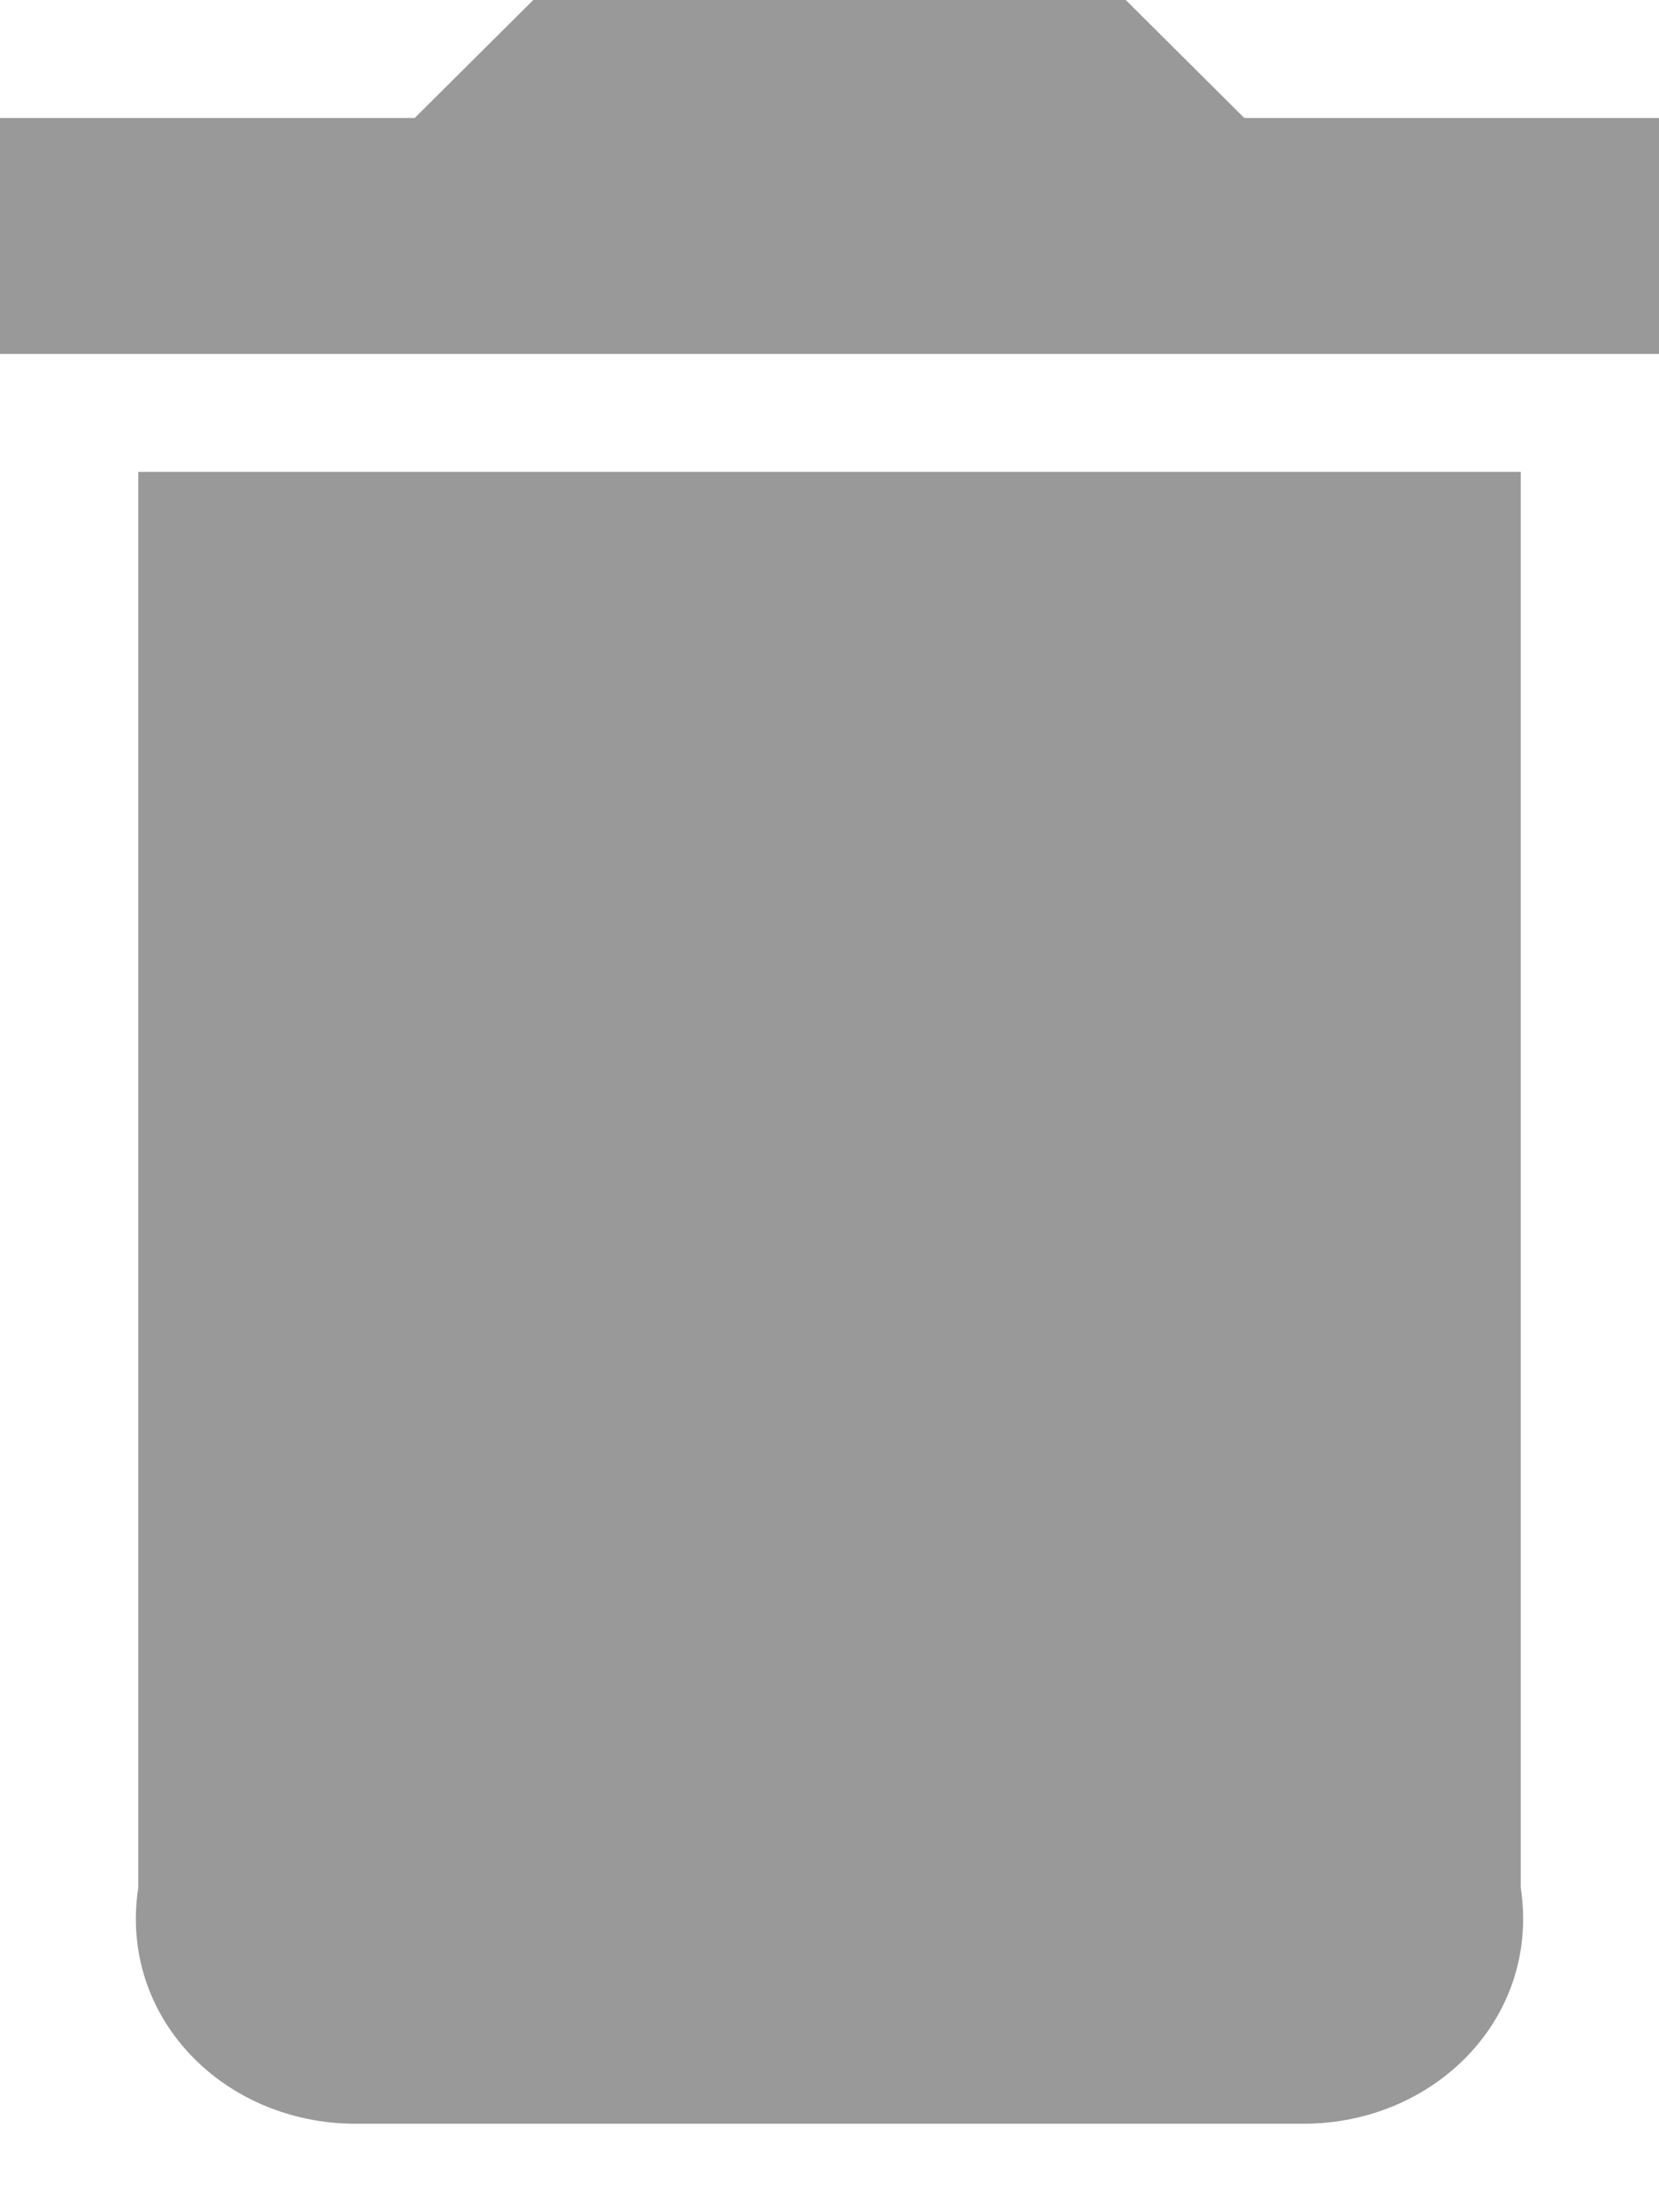 ﻿<?xml version="1.0" encoding="utf-8"?>
<svg version="1.1" xmlns:xlink="http://www.w3.org/1999/xlink" width="12px" height="16px" xmlns="http://www.w3.org/2000/svg">
  <g transform="matrix(1 0 0 1 -881 -7921 )">
    <path d="M 1 3.413  L 1 13.653  C 0.857 14.596  1.624 15.36  2.571 15.36  L 9.429 15.36  C 10.376 15.36  11.143 14.596  11 13.653  L 11 3.413  L 1 3.413  Z M 12 2.56  L 12 0.853  L 9 0.853  L 8.143 0  L 3.857 0  L 3 0.853  L 0 0.853  L 0 2.56  L 12 2.56  Z " fill-rule="nonzero" fill="#999999" stroke="none" transform="matrix(1 0 0 1 881 7921 )" />
  </g>
</svg>